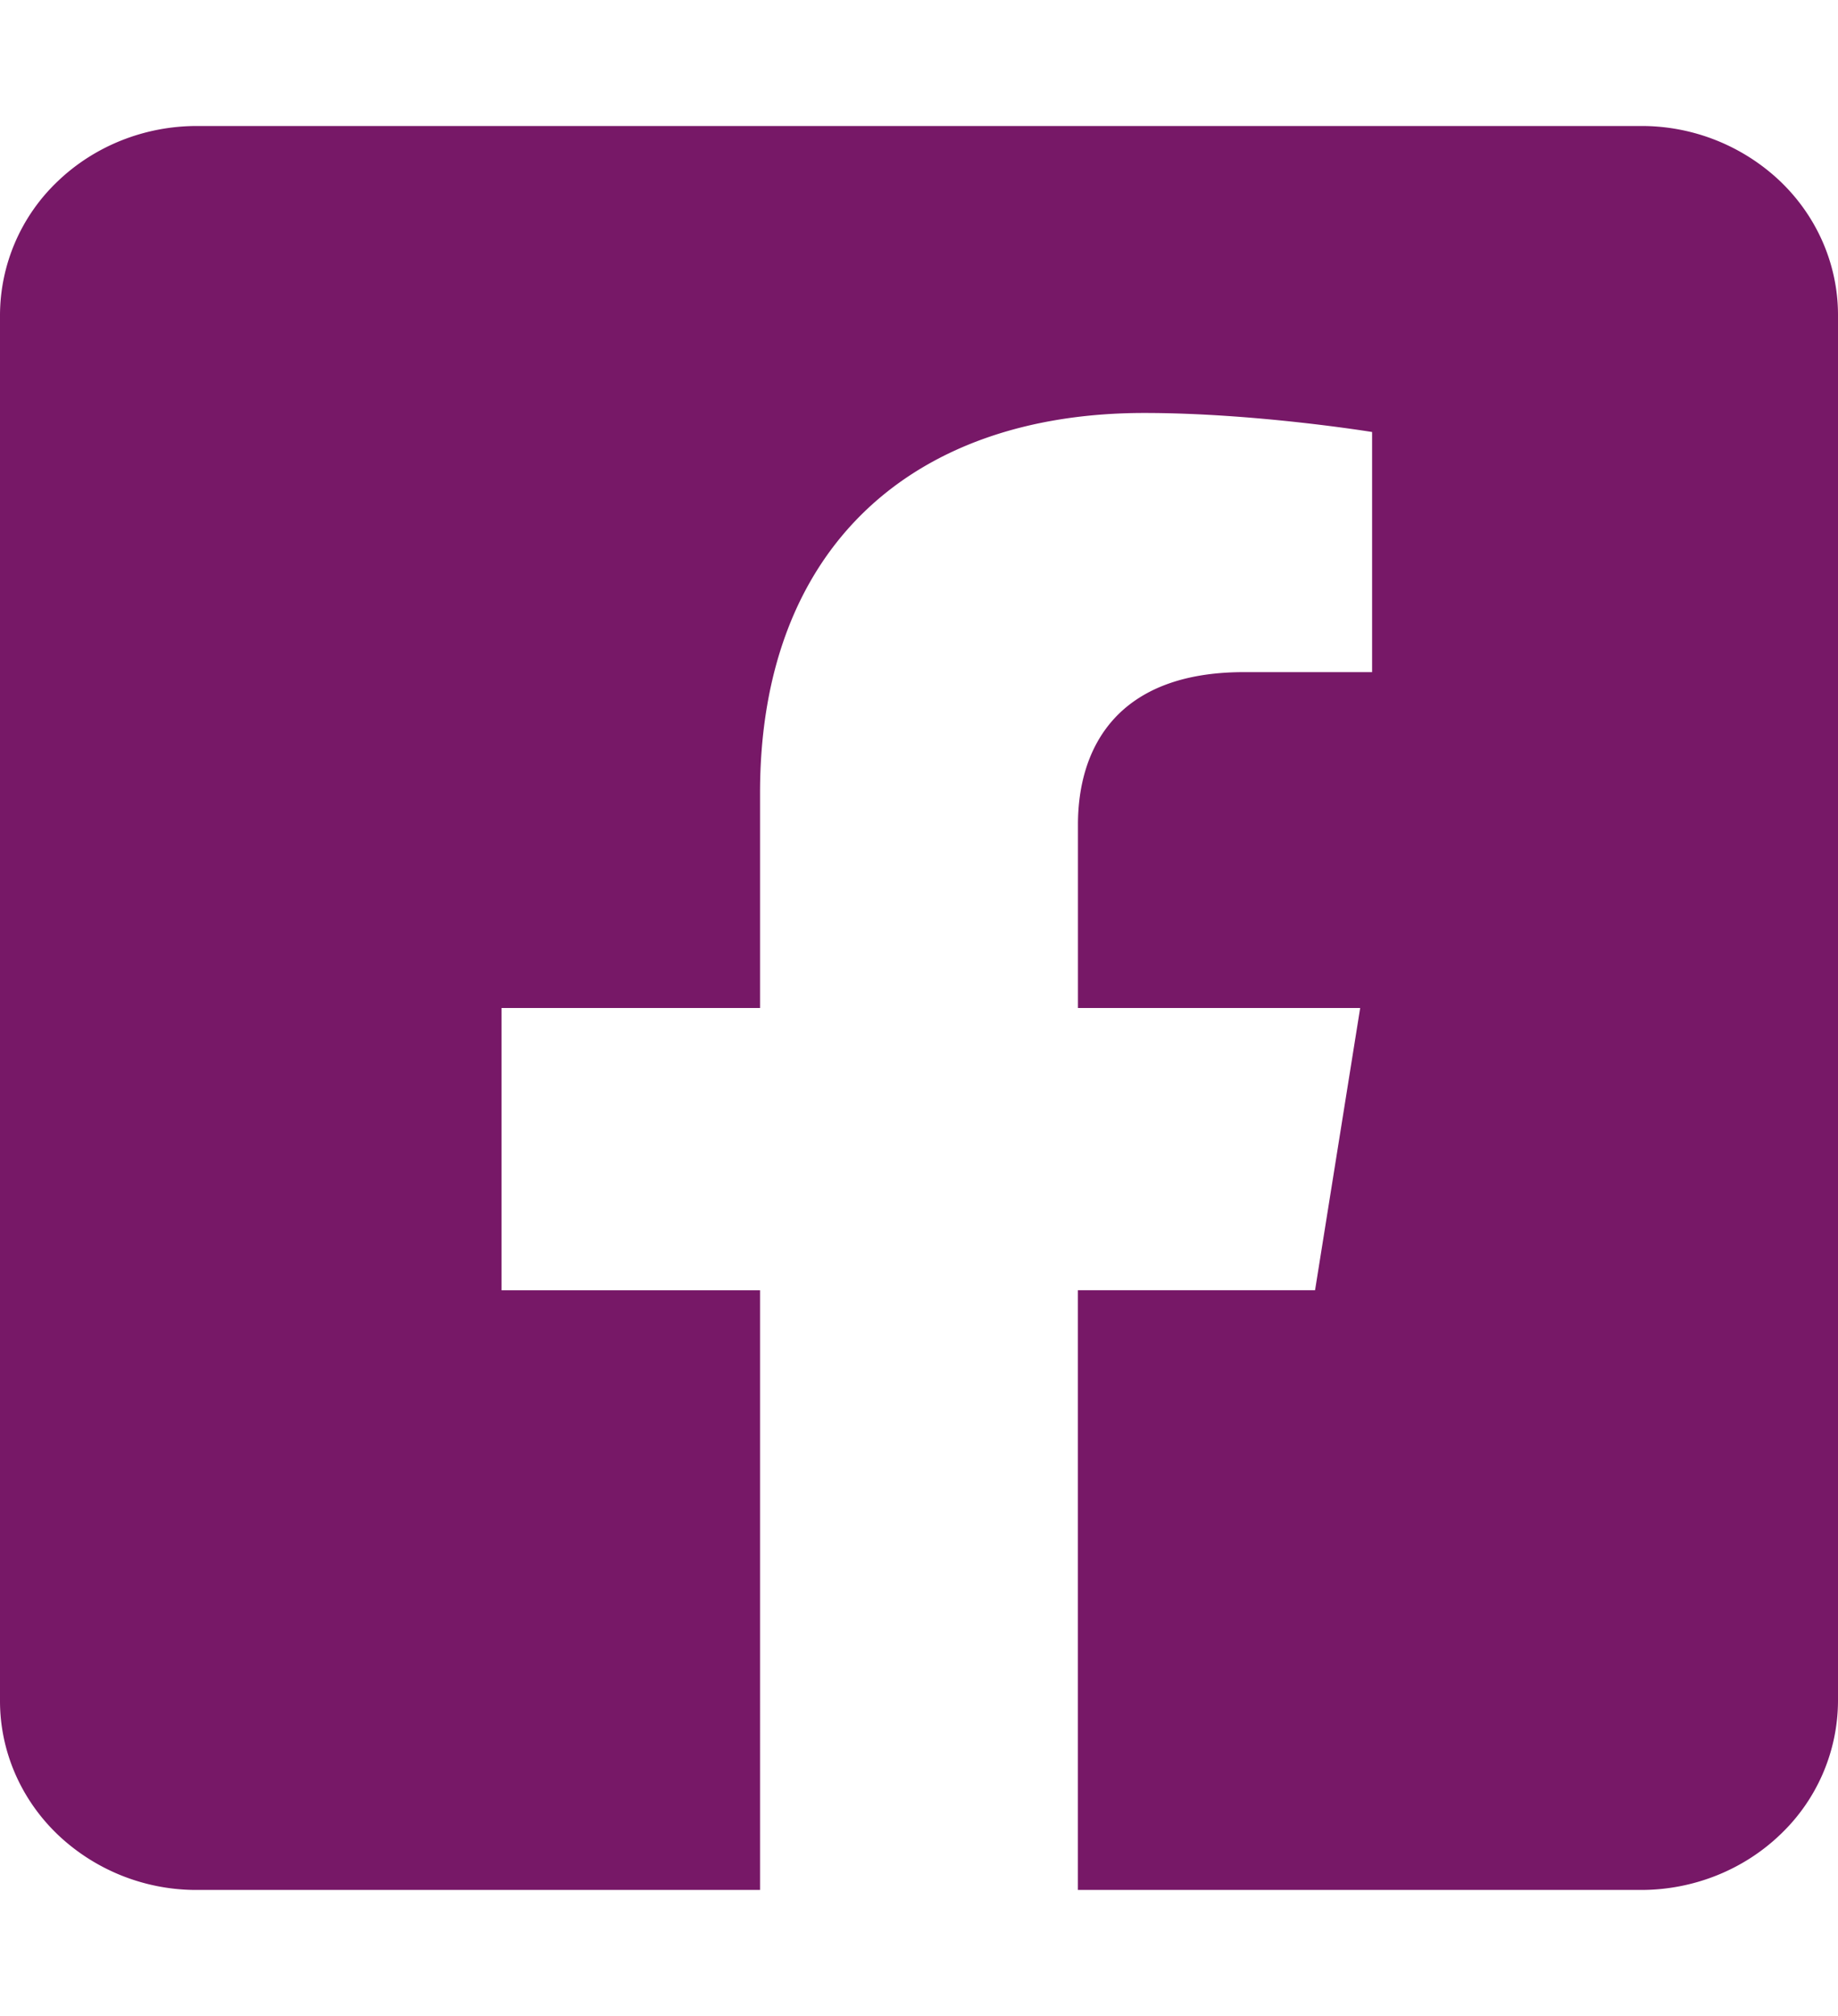 <svg width="31" height="34" fill="none" xmlns="http://www.w3.org/2000/svg"><g clip-path="url(#clip0)"><path d="M27.679 2.125H3.32c-.88 0-1.725.336-2.348.934A3.124 3.124 0 000 5.312v23.375c0 .846.35 1.657.973 2.254a3.393 3.393 0 002.348.934h9.498V21.761h-4.36V17h4.36v-3.628c0-4.128 2.56-6.407 6.481-6.407 1.878 0 3.842.321 3.842.321v4.05h-2.164c-2.132 0-2.797 1.27-2.797 2.573V17h4.76l-.761 4.76h-4v10.115h9.498c.88 0 1.725-.336 2.348-.934A3.124 3.124 0 0031 28.688V5.313c0-.846-.35-1.657-.973-2.254a3.394 3.394 0 00-2.348-.934z" fill="#771867"/></g><defs><clipPath id="clip0"><path fill="#fff" d="M0 0h31v34H0z"/></clipPath></defs></svg>